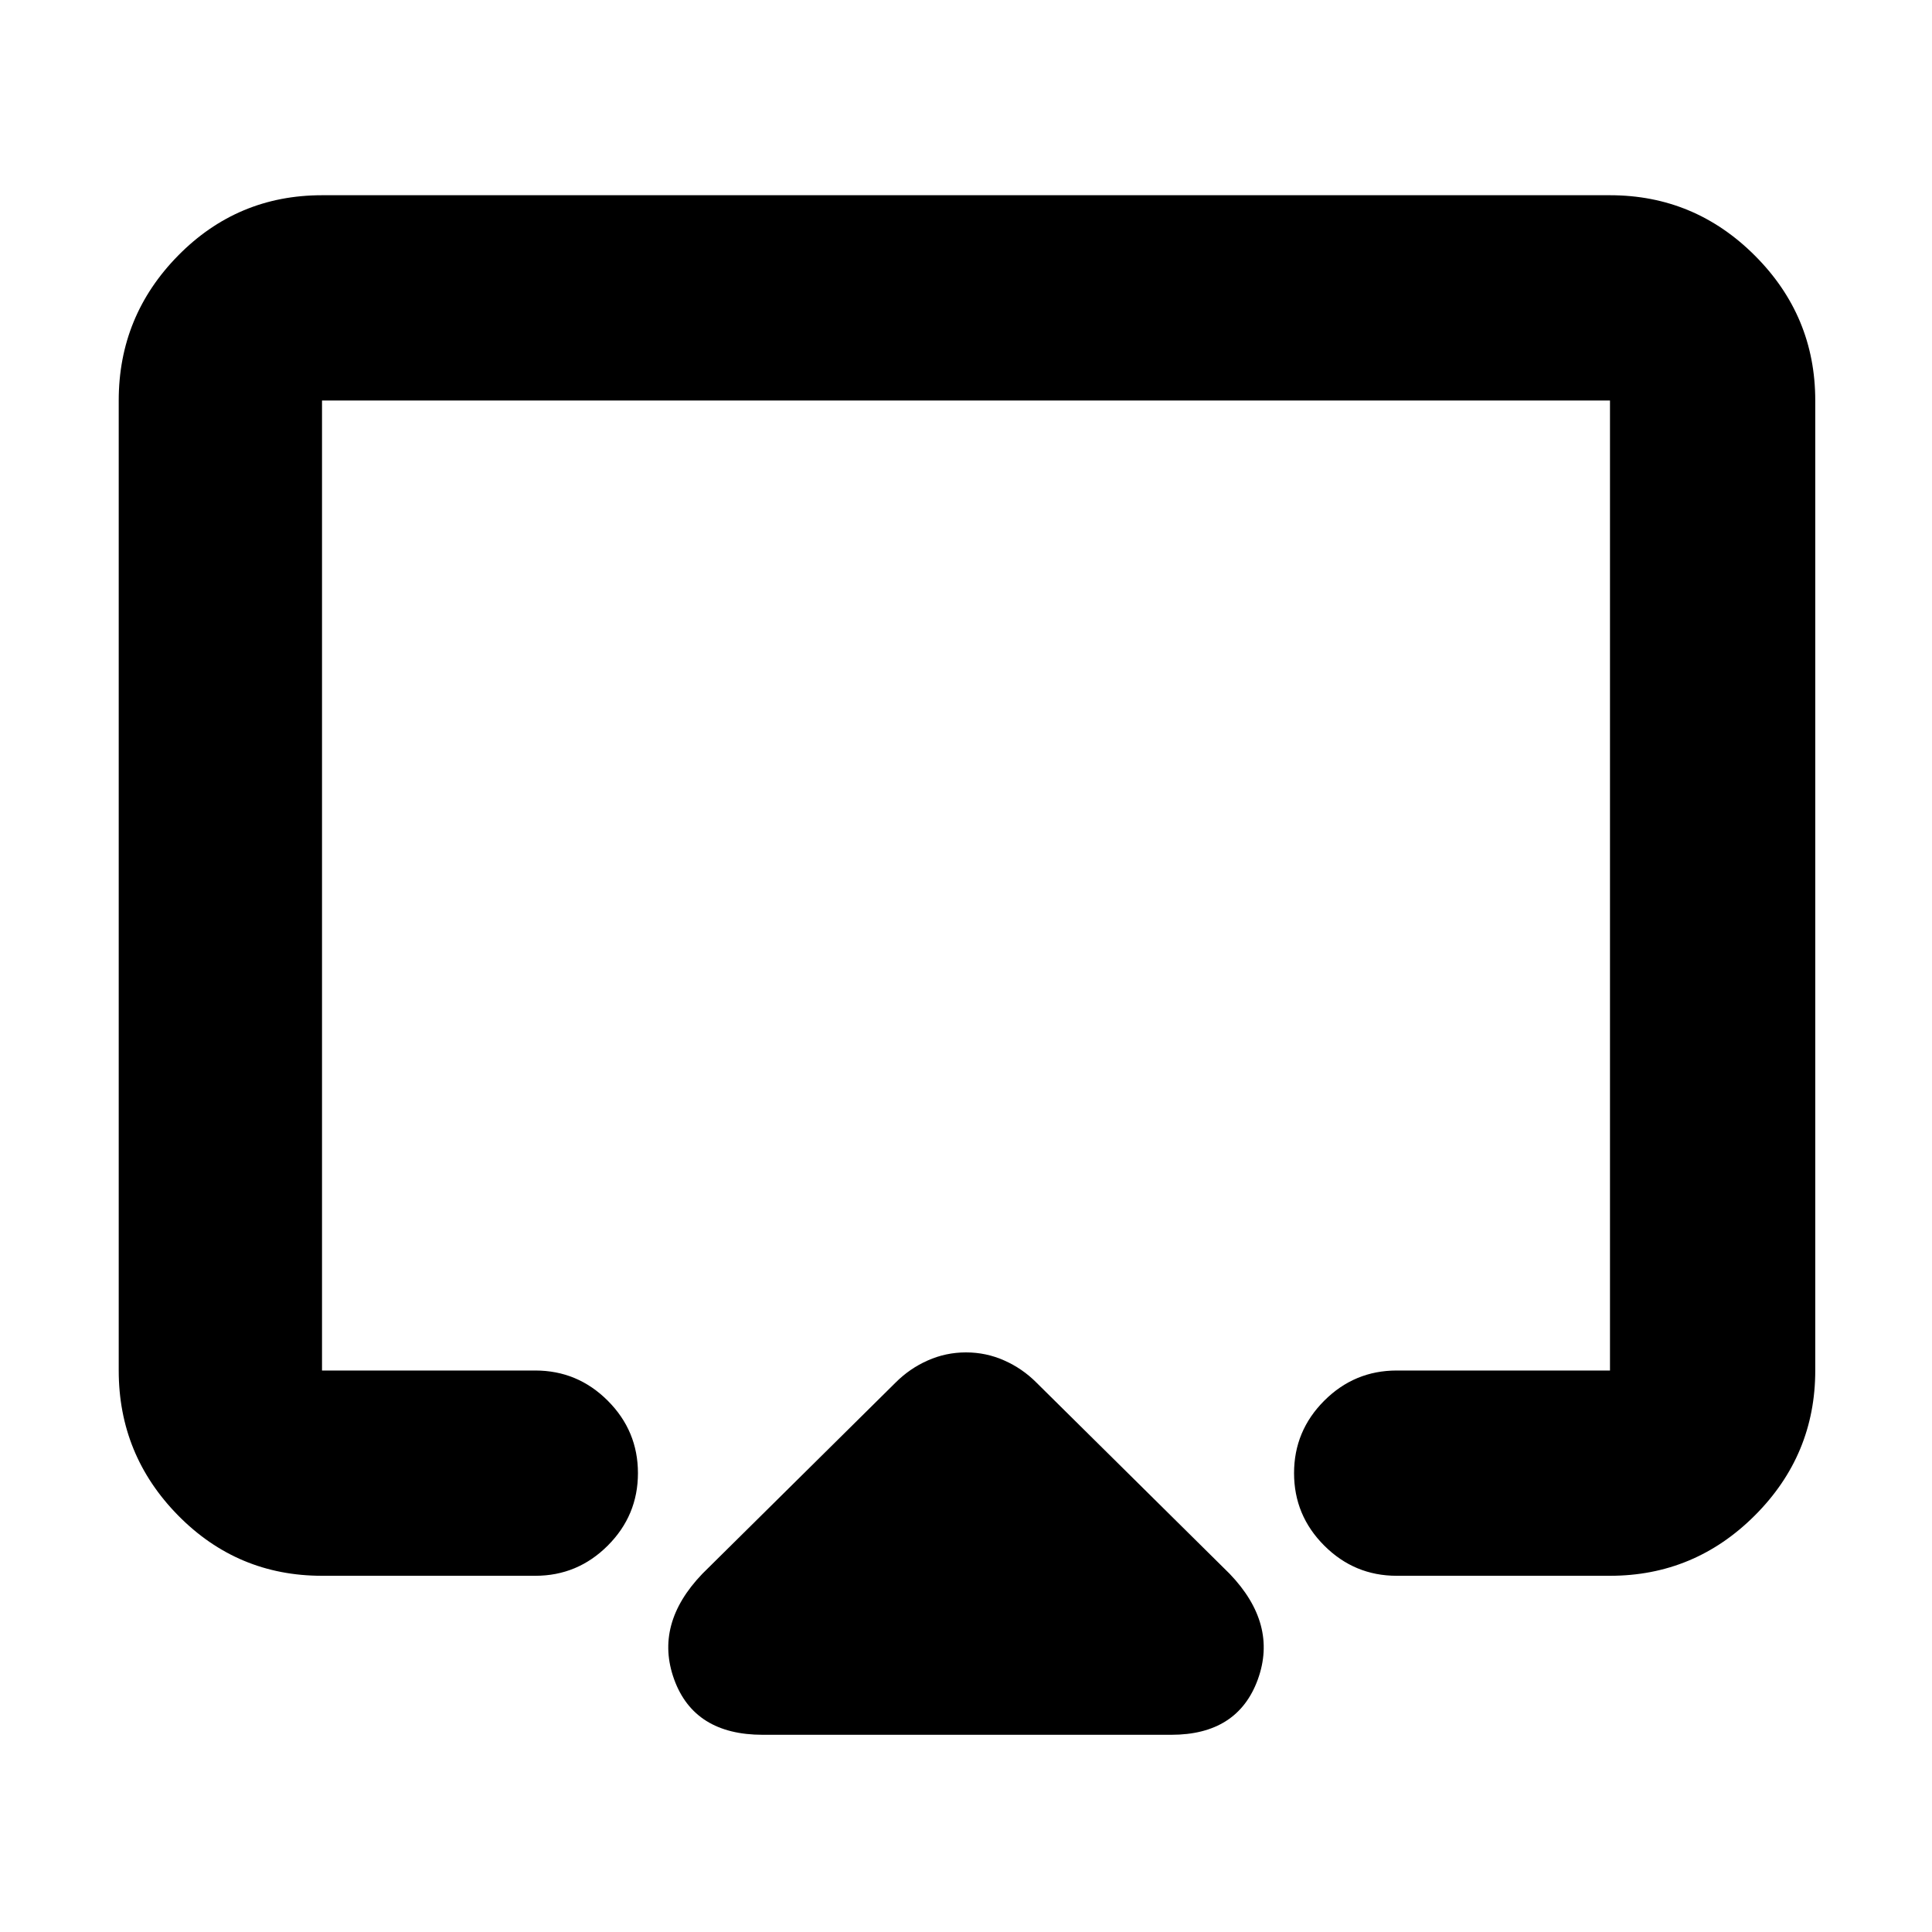 <svg xmlns="http://www.w3.org/2000/svg" height="40" width="40"><path d="M15.792 35.917Q14.375 35.917 13.958 34.771Q13.542 33.625 14.542 32.583L18.542 28.625Q18.833 28.333 19.208 28.167Q19.583 28 20 28Q20.417 28 20.792 28.167Q21.167 28.333 21.458 28.625L25.458 32.583Q26.458 33.625 26.042 34.771Q25.625 35.917 24.25 35.917ZM6.667 32.625Q4.917 32.625 3.687 31.375Q2.458 30.125 2.458 28.375V8.292Q2.458 6.542 3.687 5.292Q4.917 4.042 6.667 4.042H33.333Q35.083 4.042 36.333 5.292Q37.583 6.542 37.583 8.292V28.375Q37.583 30.125 36.333 31.375Q35.083 32.625 33.333 32.625H28.917Q28.042 32.625 27.417 32Q26.792 31.375 26.792 30.5Q26.792 29.625 27.417 29Q28.042 28.375 28.917 28.375H33.333Q33.333 28.375 33.333 28.375Q33.333 28.375 33.333 28.375V8.292Q33.333 8.292 33.333 8.292Q33.333 8.292 33.333 8.292H6.667Q6.667 8.292 6.667 8.292Q6.667 8.292 6.667 8.292V28.375Q6.667 28.375 6.667 28.375Q6.667 28.375 6.667 28.375H11.083Q11.958 28.375 12.583 29Q13.208 29.625 13.208 30.5Q13.208 31.375 12.583 32Q11.958 32.625 11.083 32.625ZM20 19.375Q20 19.375 20 19.375Q20 19.375 20 19.375Q20 19.375 20 19.375Q20 19.375 20 19.375Q20 19.375 20 19.375Q20 19.375 20 19.375Q20 19.375 20 19.375Q20 19.375 20 19.375Q20 19.375 20 19.375Q20 19.375 20 19.375Q20 19.375 20 19.375Q20 19.375 20 19.375Z"/></svg>